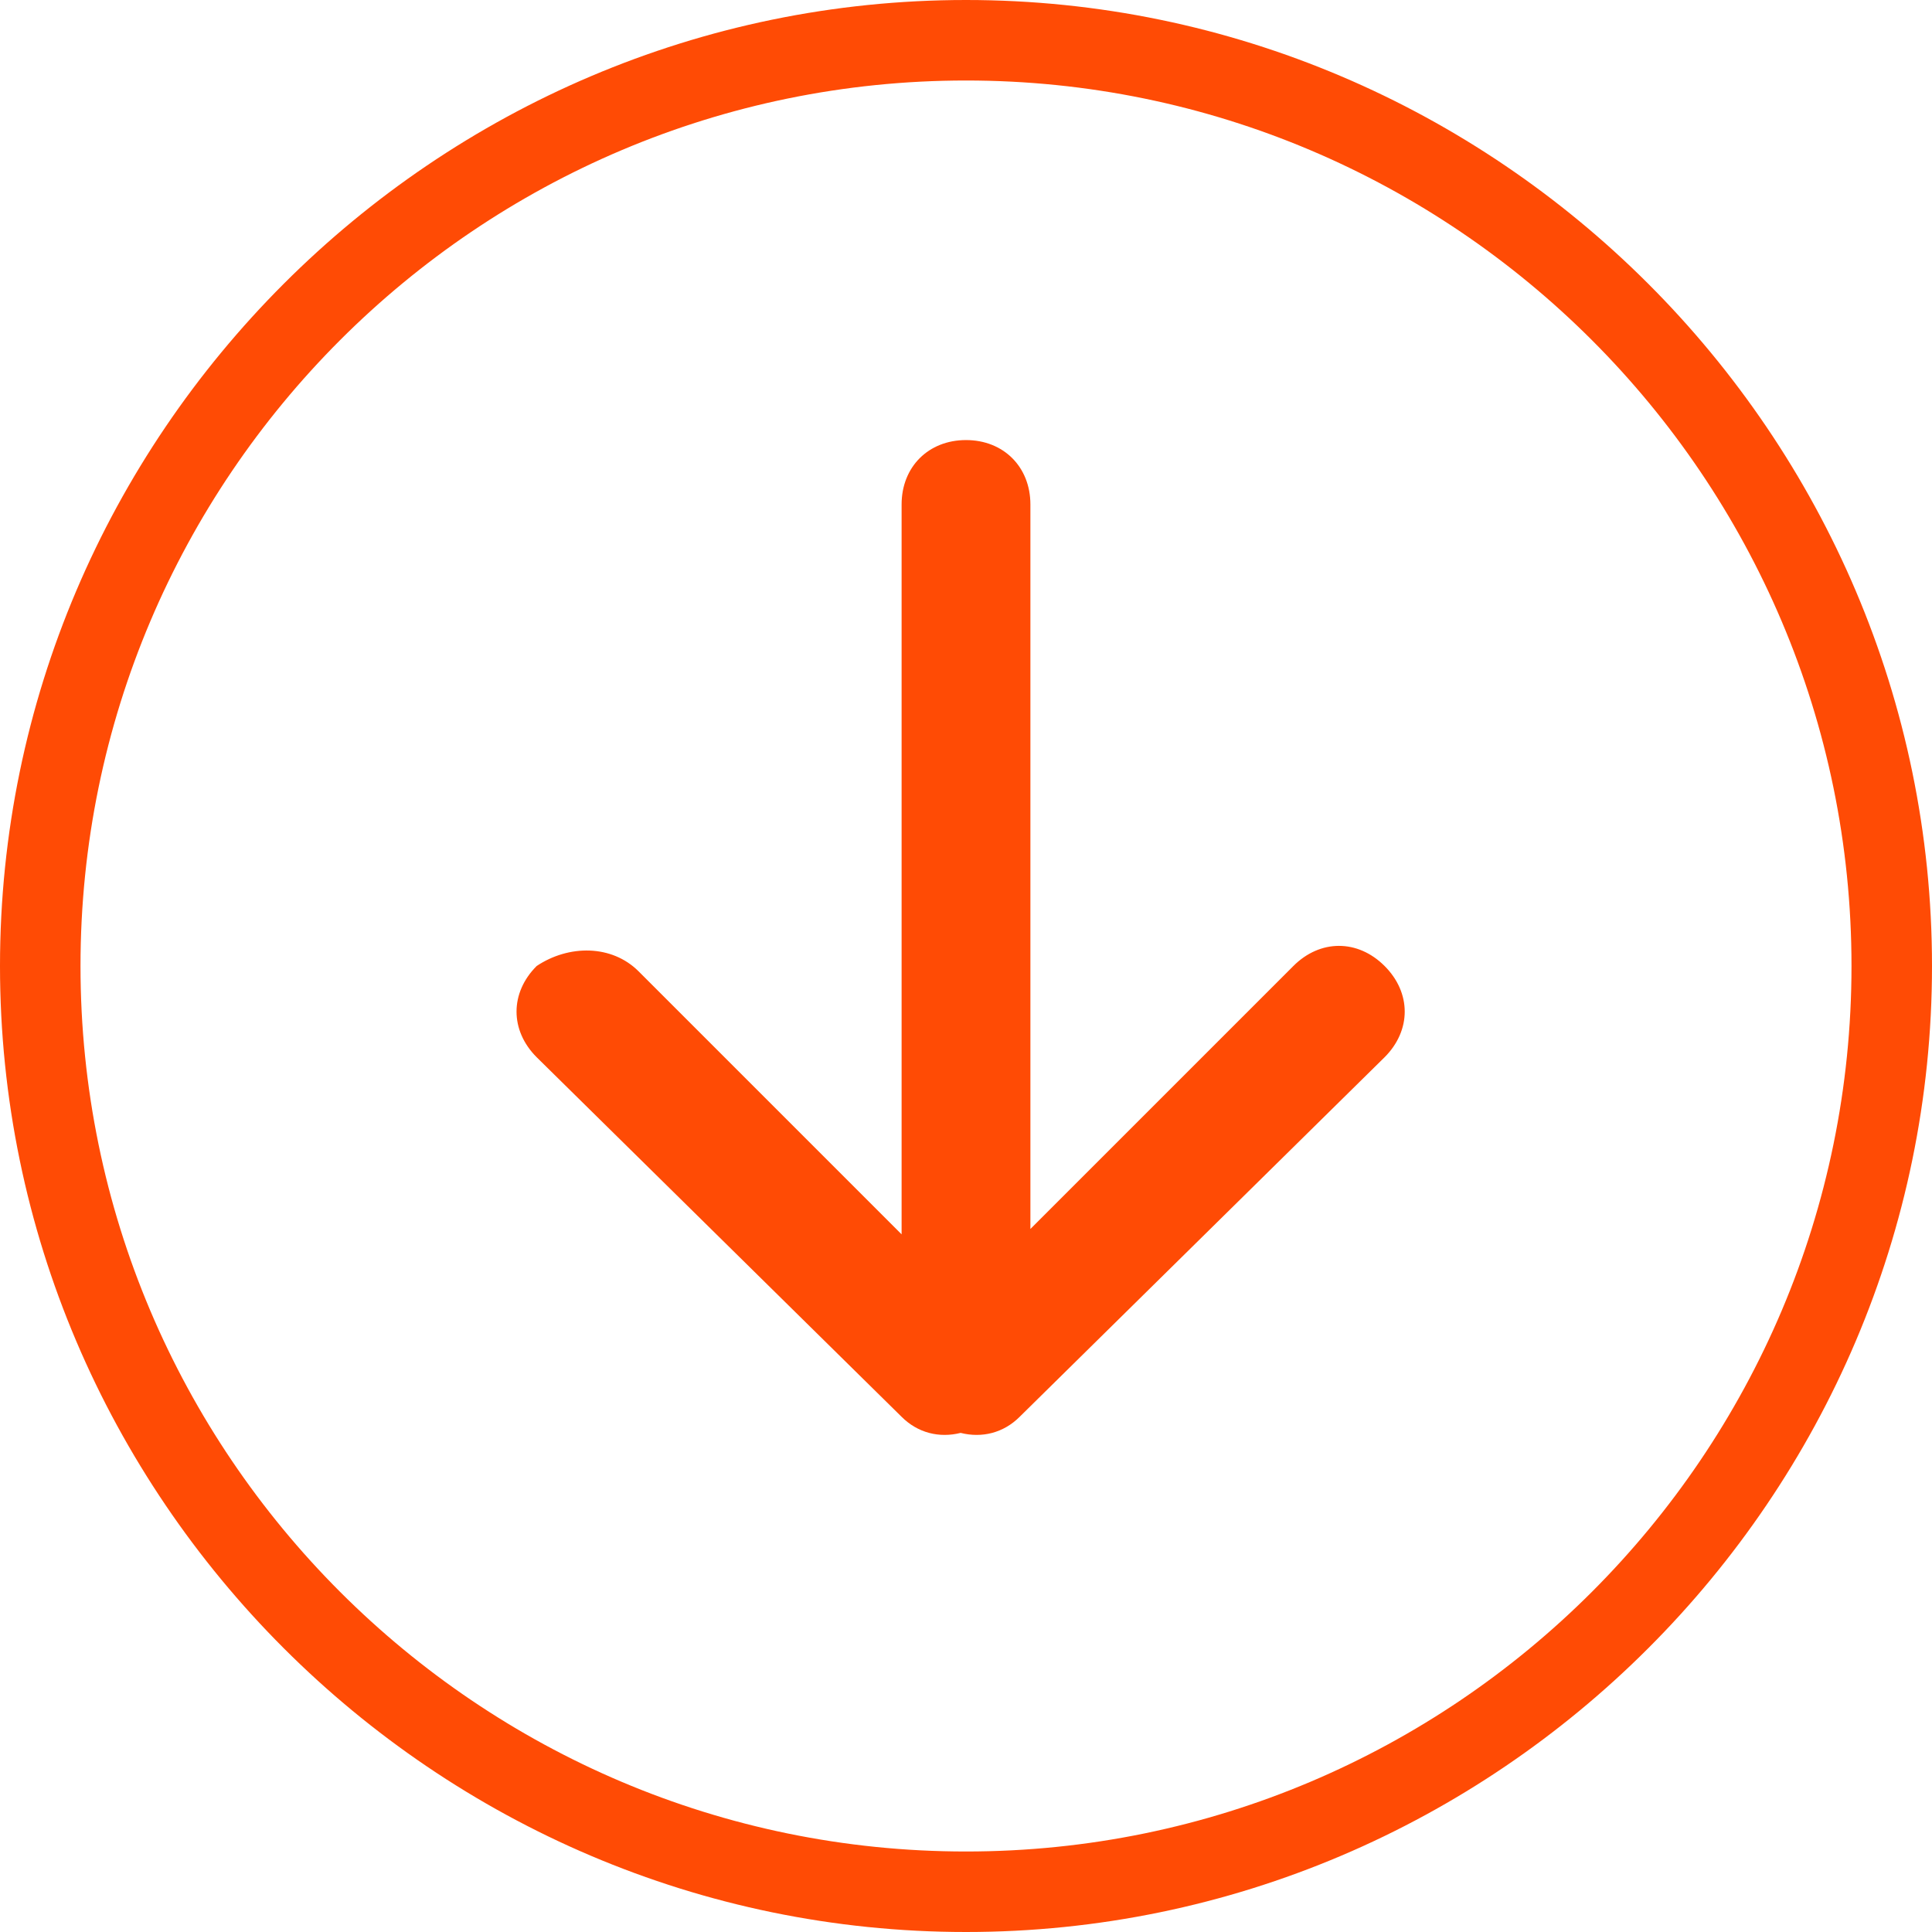 <?xml version="1.0" encoding="utf-8"?>
<!-- Generator: Adobe Illustrator 19.0.0, SVG Export Plug-In . SVG Version: 6.00 Build 0)  -->
<svg version="1.1" id="Layer_1" xmlns="http://www.w3.org/2000/svg" xmlns:xlink="http://www.w3.org/1999/xlink" x="0px" y="0px"
	 viewBox="0 0 36 36" style="enable-background:new 0 0 36 36;" xml:space="preserve">
<style type="text/css">
	.st0{fill:#FF4B05;}
	.st1{fill-rule:evenodd;clip-rule:evenodd;fill:#FF4B05;}
</style>
<g>
	<path id="XMLID_12_" class="st0" d="M18,1.5c9.1,0,16.5,7.4,16.5,16.5c0,9.1-7.4,16.5-16.5,16.5S1.5,27.1,1.5,18
		C1.5,8.9,8.9,1.5,18,1.5 M18,0C8.1,0,0,8.1,0,18c0,9.9,8.1,18,18,18s18-8.1,18-18C36,8.1,27.9,0,18,0L18,0z"/>
</g>
<path class="st1" d="M11.9,18.1l4.9,4.9V9.4c0-0.7,0.5-1.2,1.2-1.2c0.7,0,1.2,0.5,1.2,1.2v13.5l4.9-4.9c0.5-0.5,1.2-0.5,1.7,0
	c0.5,0.5,0.5,1.2,0,1.7l-6.8,6.7c-0.3,0.3-0.7,0.4-1.1,0.3c-0.4,0.1-0.8,0-1.1-0.3l-6.8-6.7c-0.5-0.5-0.5-1.2,0-1.7
	C10.6,17.6,11.4,17.6,11.9,18.1z"/>
</svg>
